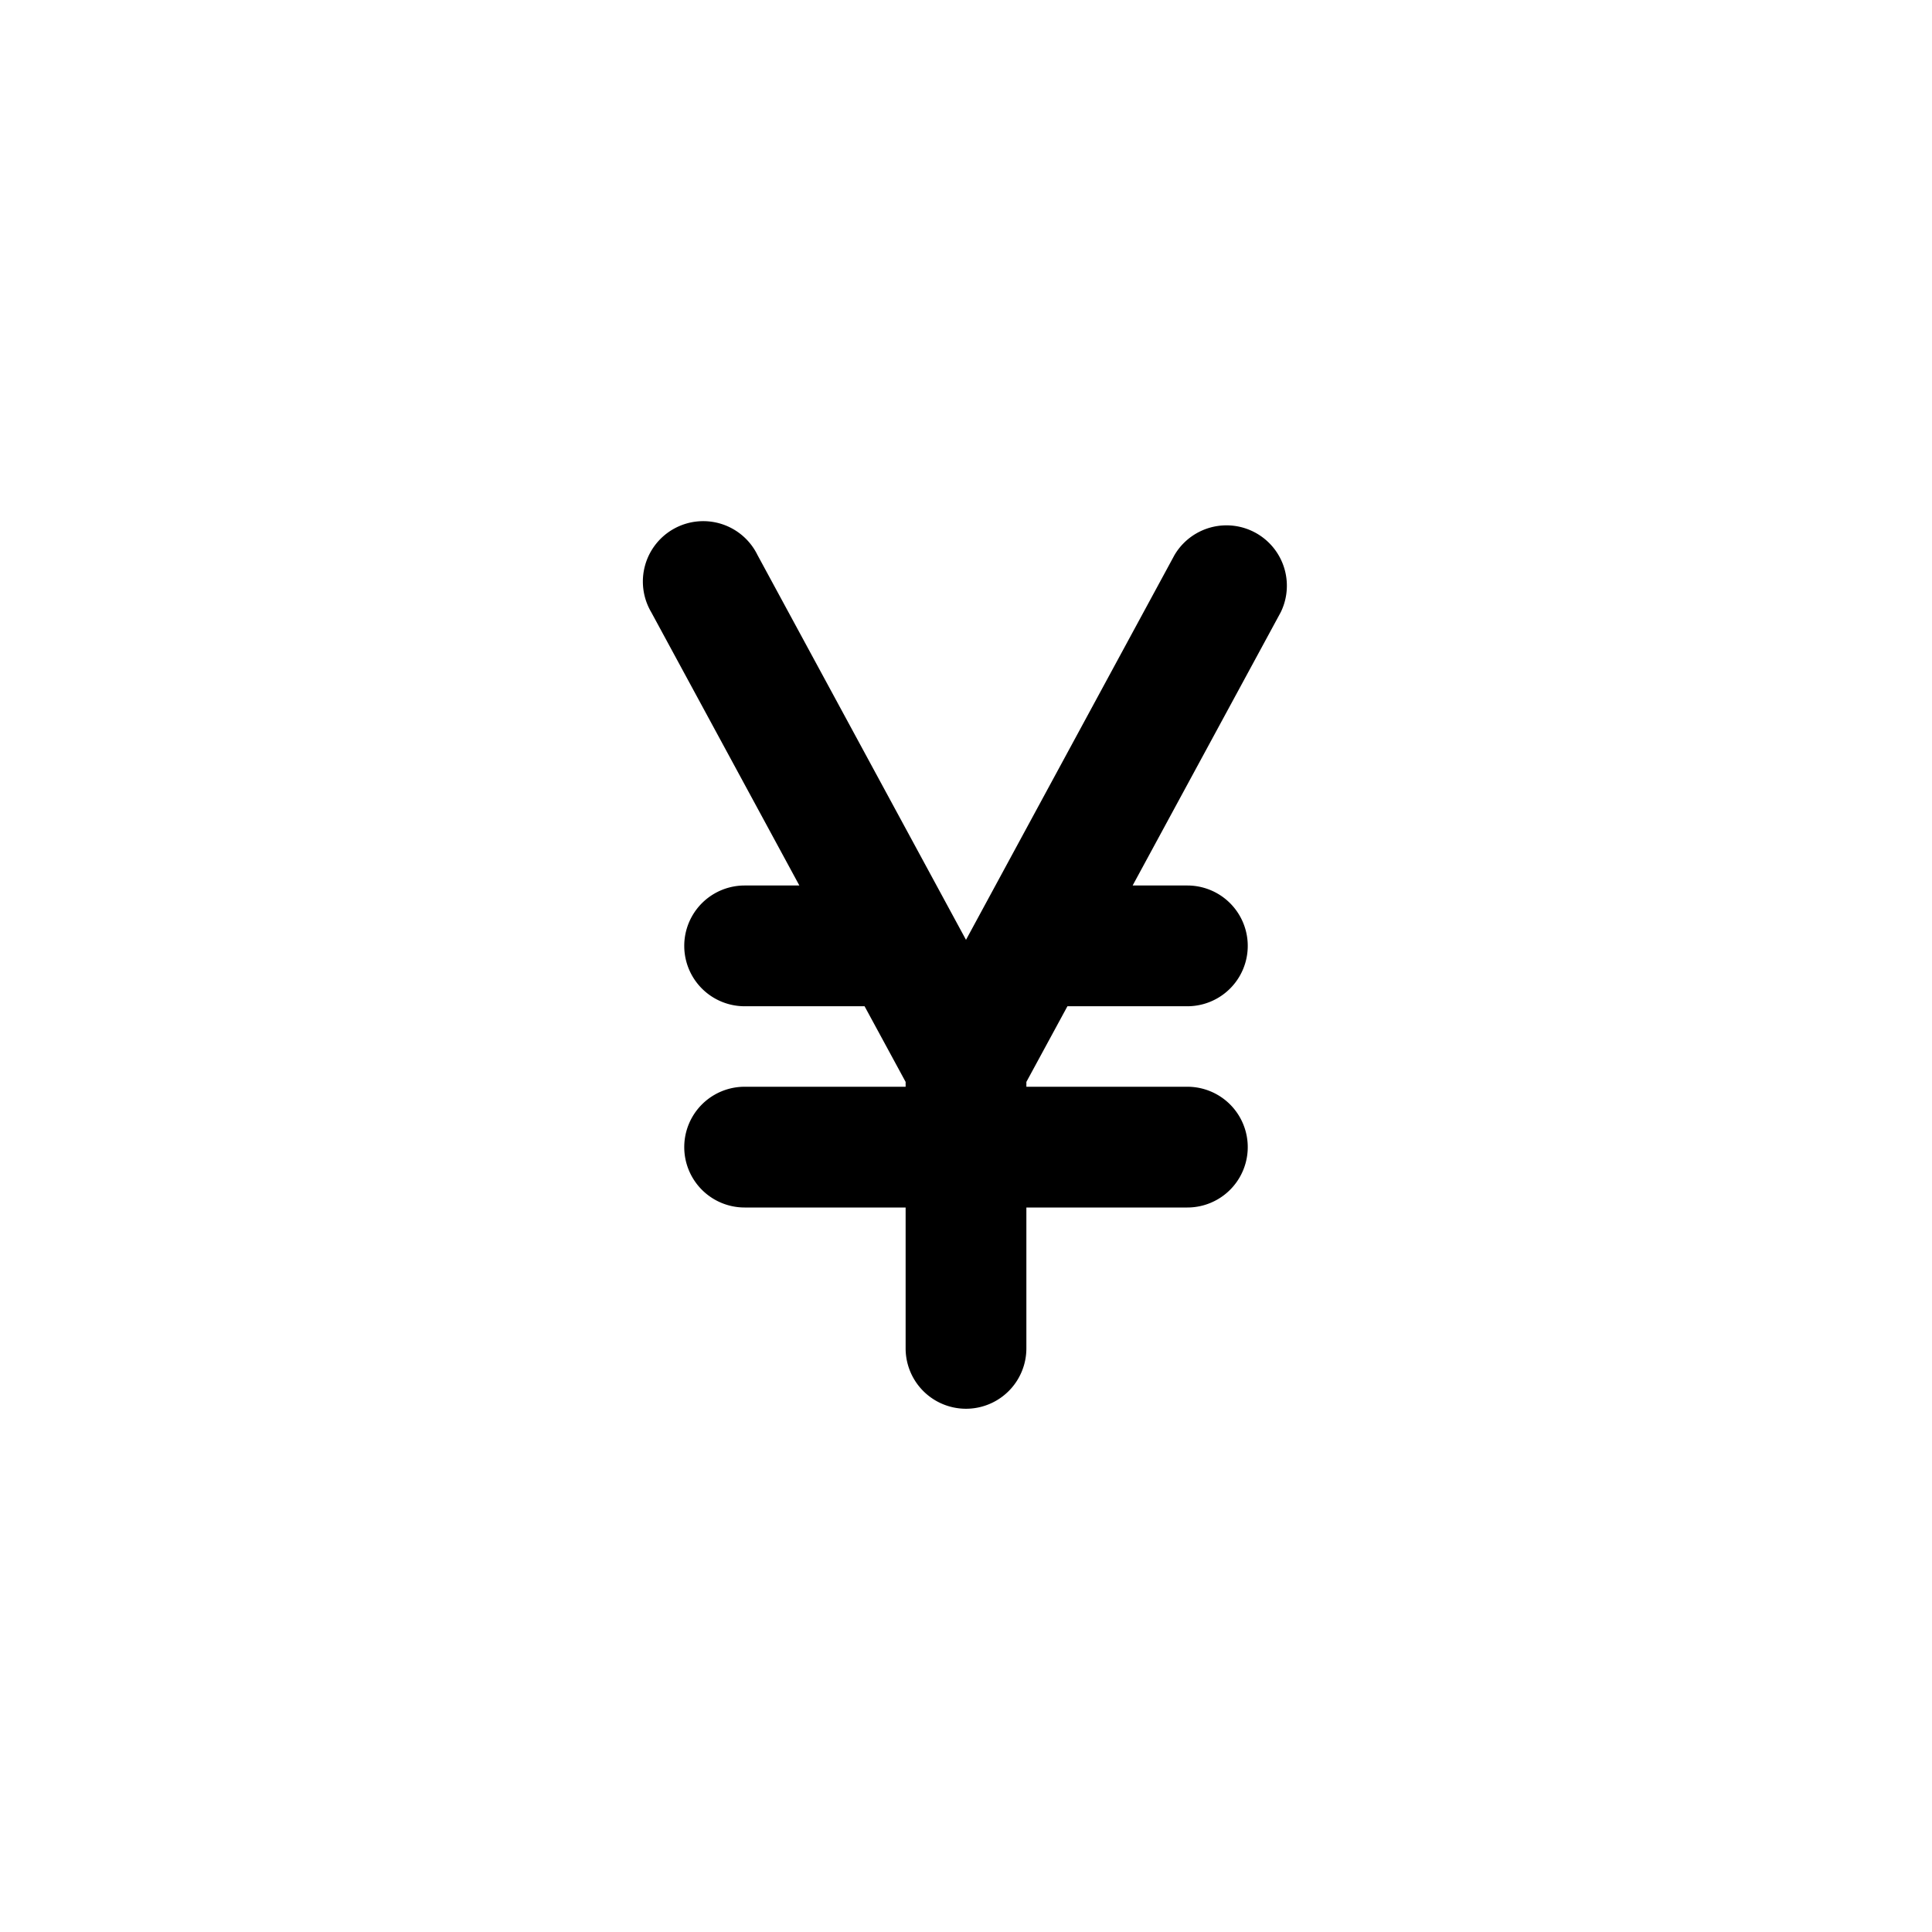 <svg xmlns="http://www.w3.org/2000/svg" focusable="false" viewBox="0 0 48 48"><path fill="currentColor" d="M18.82 13.79a1.5 1.5 0 1 0-2.64 1.42L19.86 22H18.5a1.5 1.5 0 0 0 0 3h2.98l1.02 1.88V27h-4a1.5 1.5 0 0 0 0 3h4v3.5a1.5 1.5 0 0 0 3 0V30h4a1.5 1.5 0 1 0 0-3h-4v-.12L26.52 25h2.98a1.5 1.5 0 1 0 0-3h-1.36l3.68-6.79a1.5 1.5 0 0 0-2.64-1.42L24 23.35l-5.18-9.56Z"/></svg>
